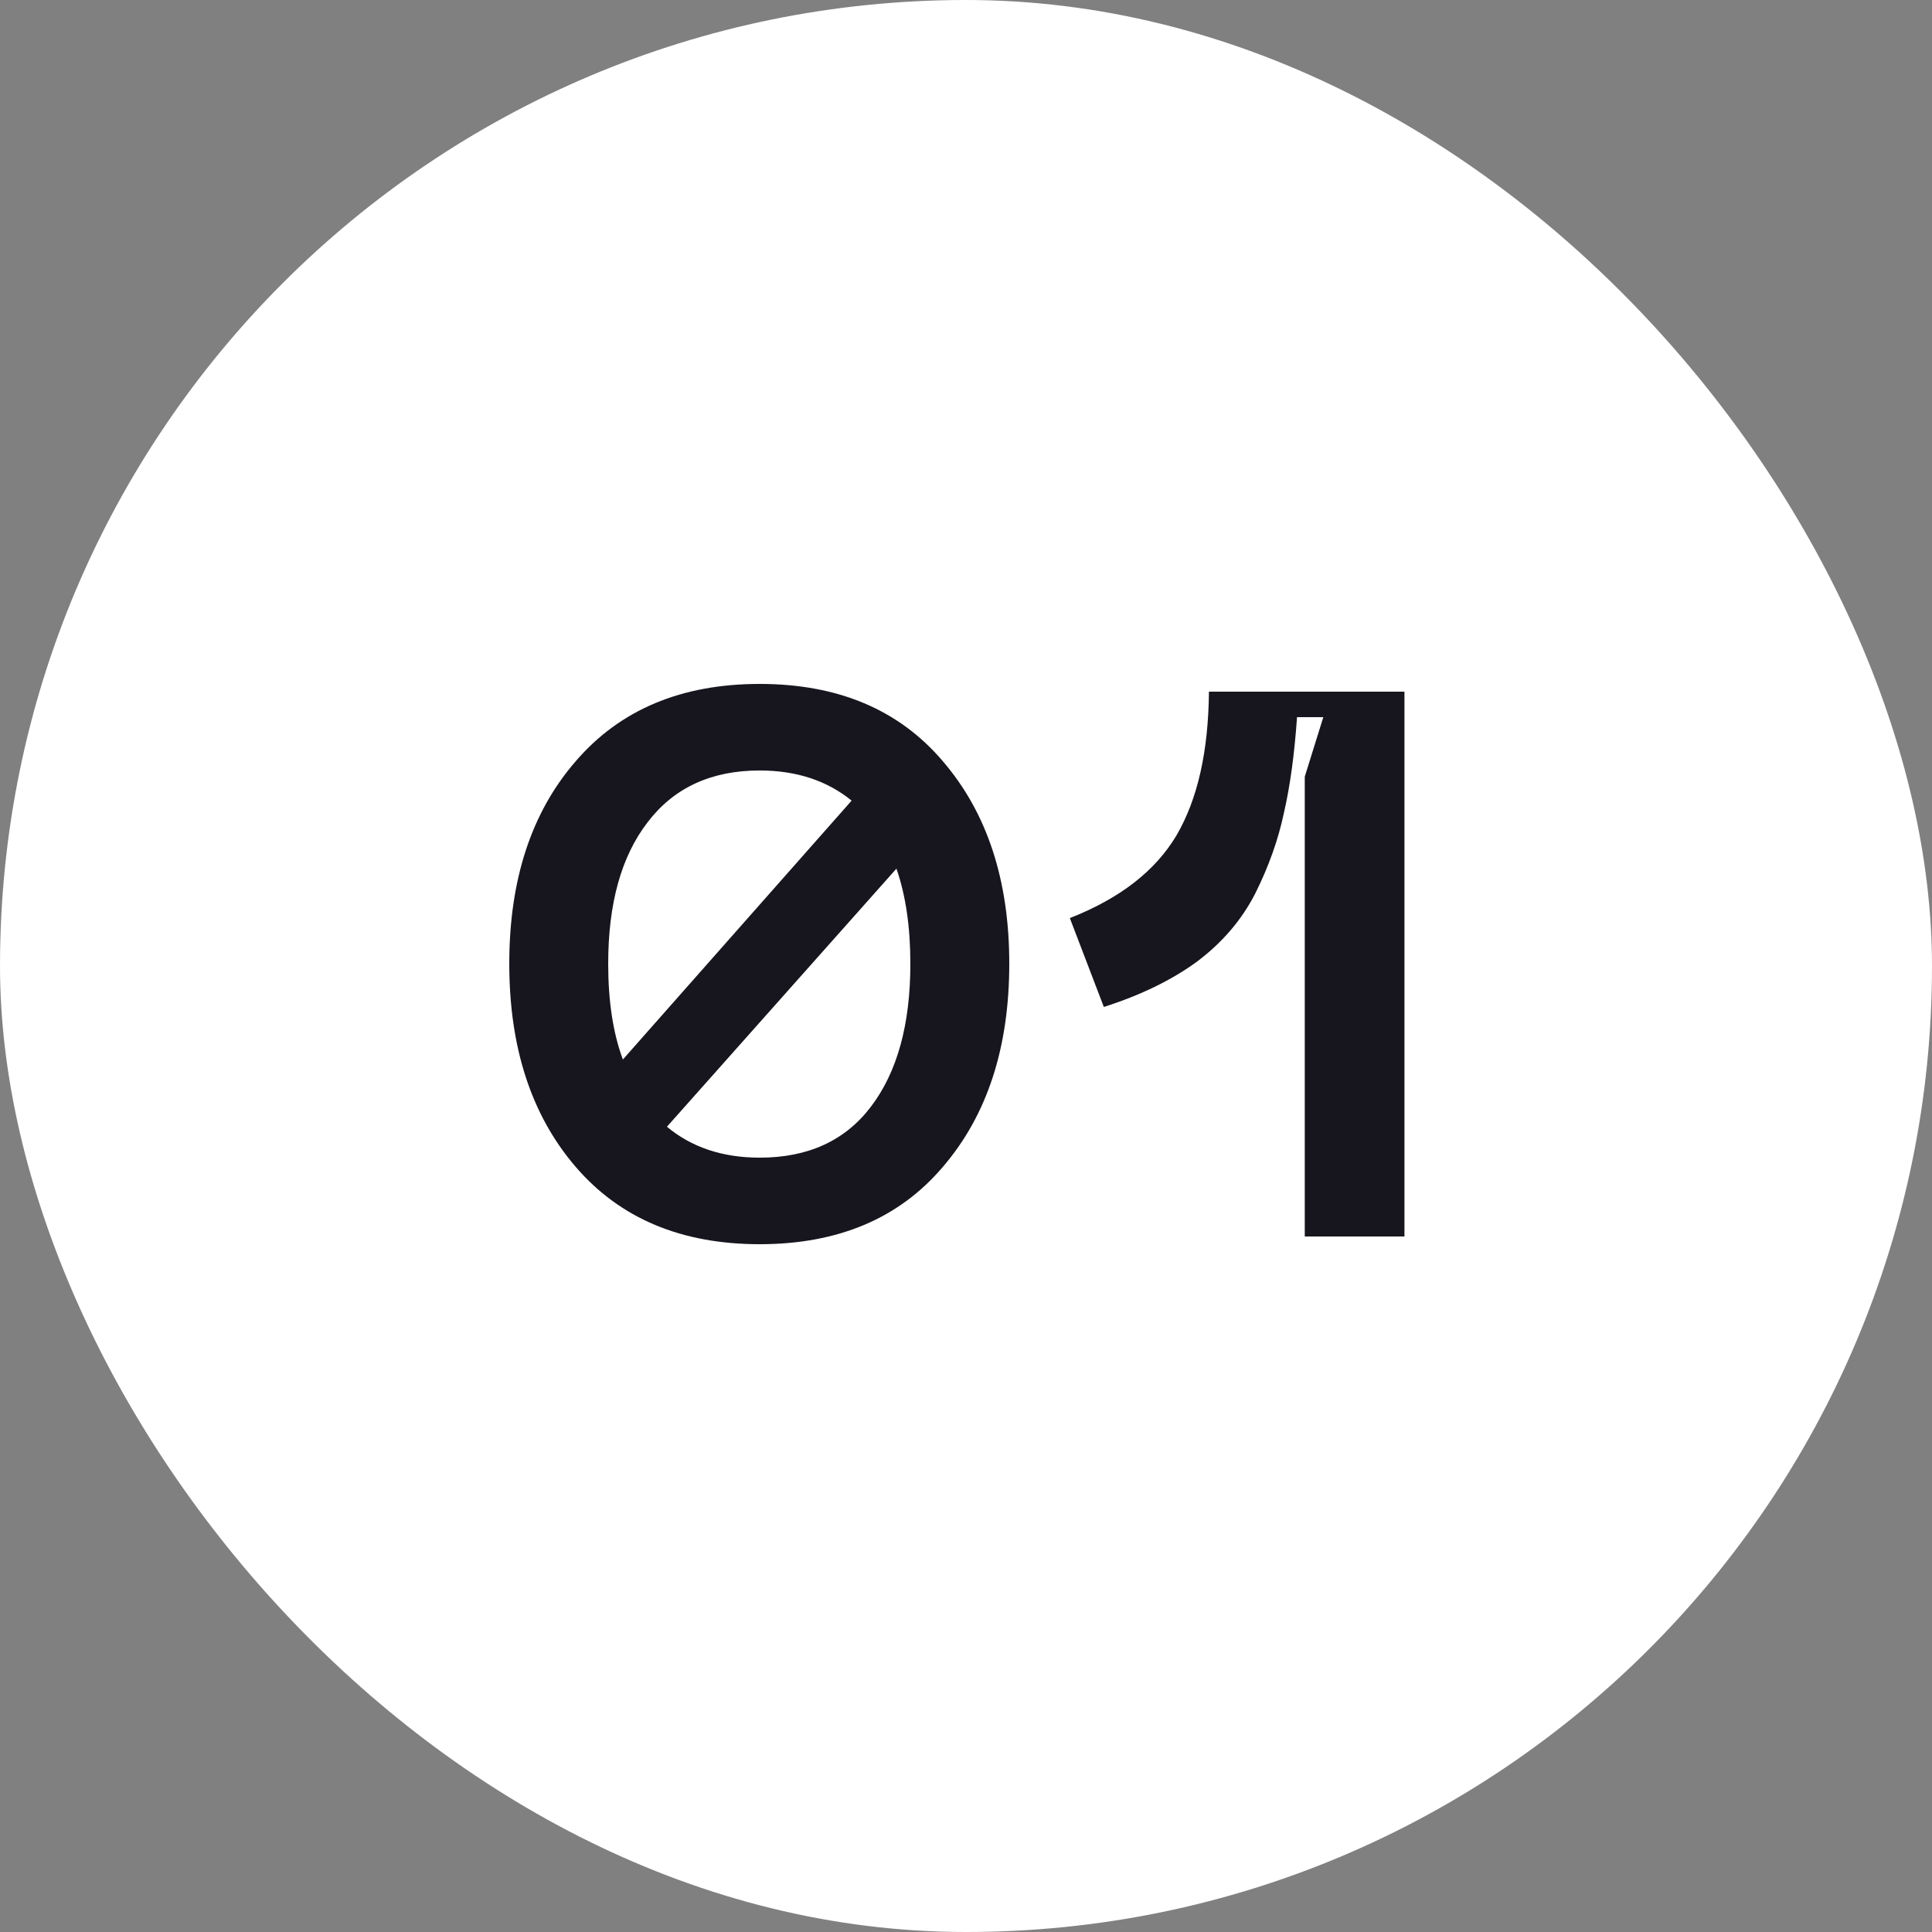 <svg width="125" height="125" viewBox="0 0 125 125" fill="none" xmlns="http://www.w3.org/2000/svg">
<rect x="0" y="0" width="125" height="125" fill="#808080" stroke="none"/>
<rect width="125" height="125" rx="62.5" fill="white"/>
<path d="M37.25 49.25C40.117 45.917 44.083 44.25 49.15 44.25C54.217 44.25 58.167 45.917 61 49.25C63.867 52.583 65.3 56.95 65.3 62.35C65.3 67.783 63.867 72.167 61 75.5C58.167 78.833 54.217 80.5 49.15 80.5C44.083 80.5 40.117 78.833 37.25 75.5C34.383 72.167 32.95 67.783 32.95 62.35C32.95 56.917 34.383 52.55 37.25 49.25ZM49.15 49.85C46.017 49.85 43.6 50.967 41.9 53.2C40.2 55.4 39.35 58.45 39.35 62.35C39.35 64.783 39.667 66.85 40.3 68.55L55.1 51.8C53.5 50.5 51.517 49.85 49.15 49.85ZM49.15 74.9C52.283 74.9 54.683 73.8 56.35 71.6C58.05 69.367 58.9 66.283 58.9 62.35C58.9 59.983 58.6 57.933 58 56.2L43.15 72.9C44.75 74.233 46.75 74.9 49.15 74.9ZM69.218 59.4C72.451 58.133 74.751 56.35 76.118 54.05C77.484 51.717 78.184 48.617 78.218 44.75H90.868V80H84.418V50.25L85.618 46.4H83.918C83.751 48.8 83.468 50.867 83.068 52.6C82.701 54.333 82.084 56.067 81.218 57.8C80.351 59.5 79.101 60.967 77.468 62.2C75.834 63.4 73.818 64.383 71.418 65.15L69.218 59.4Z" fill="#17161E"/>
</svg>
